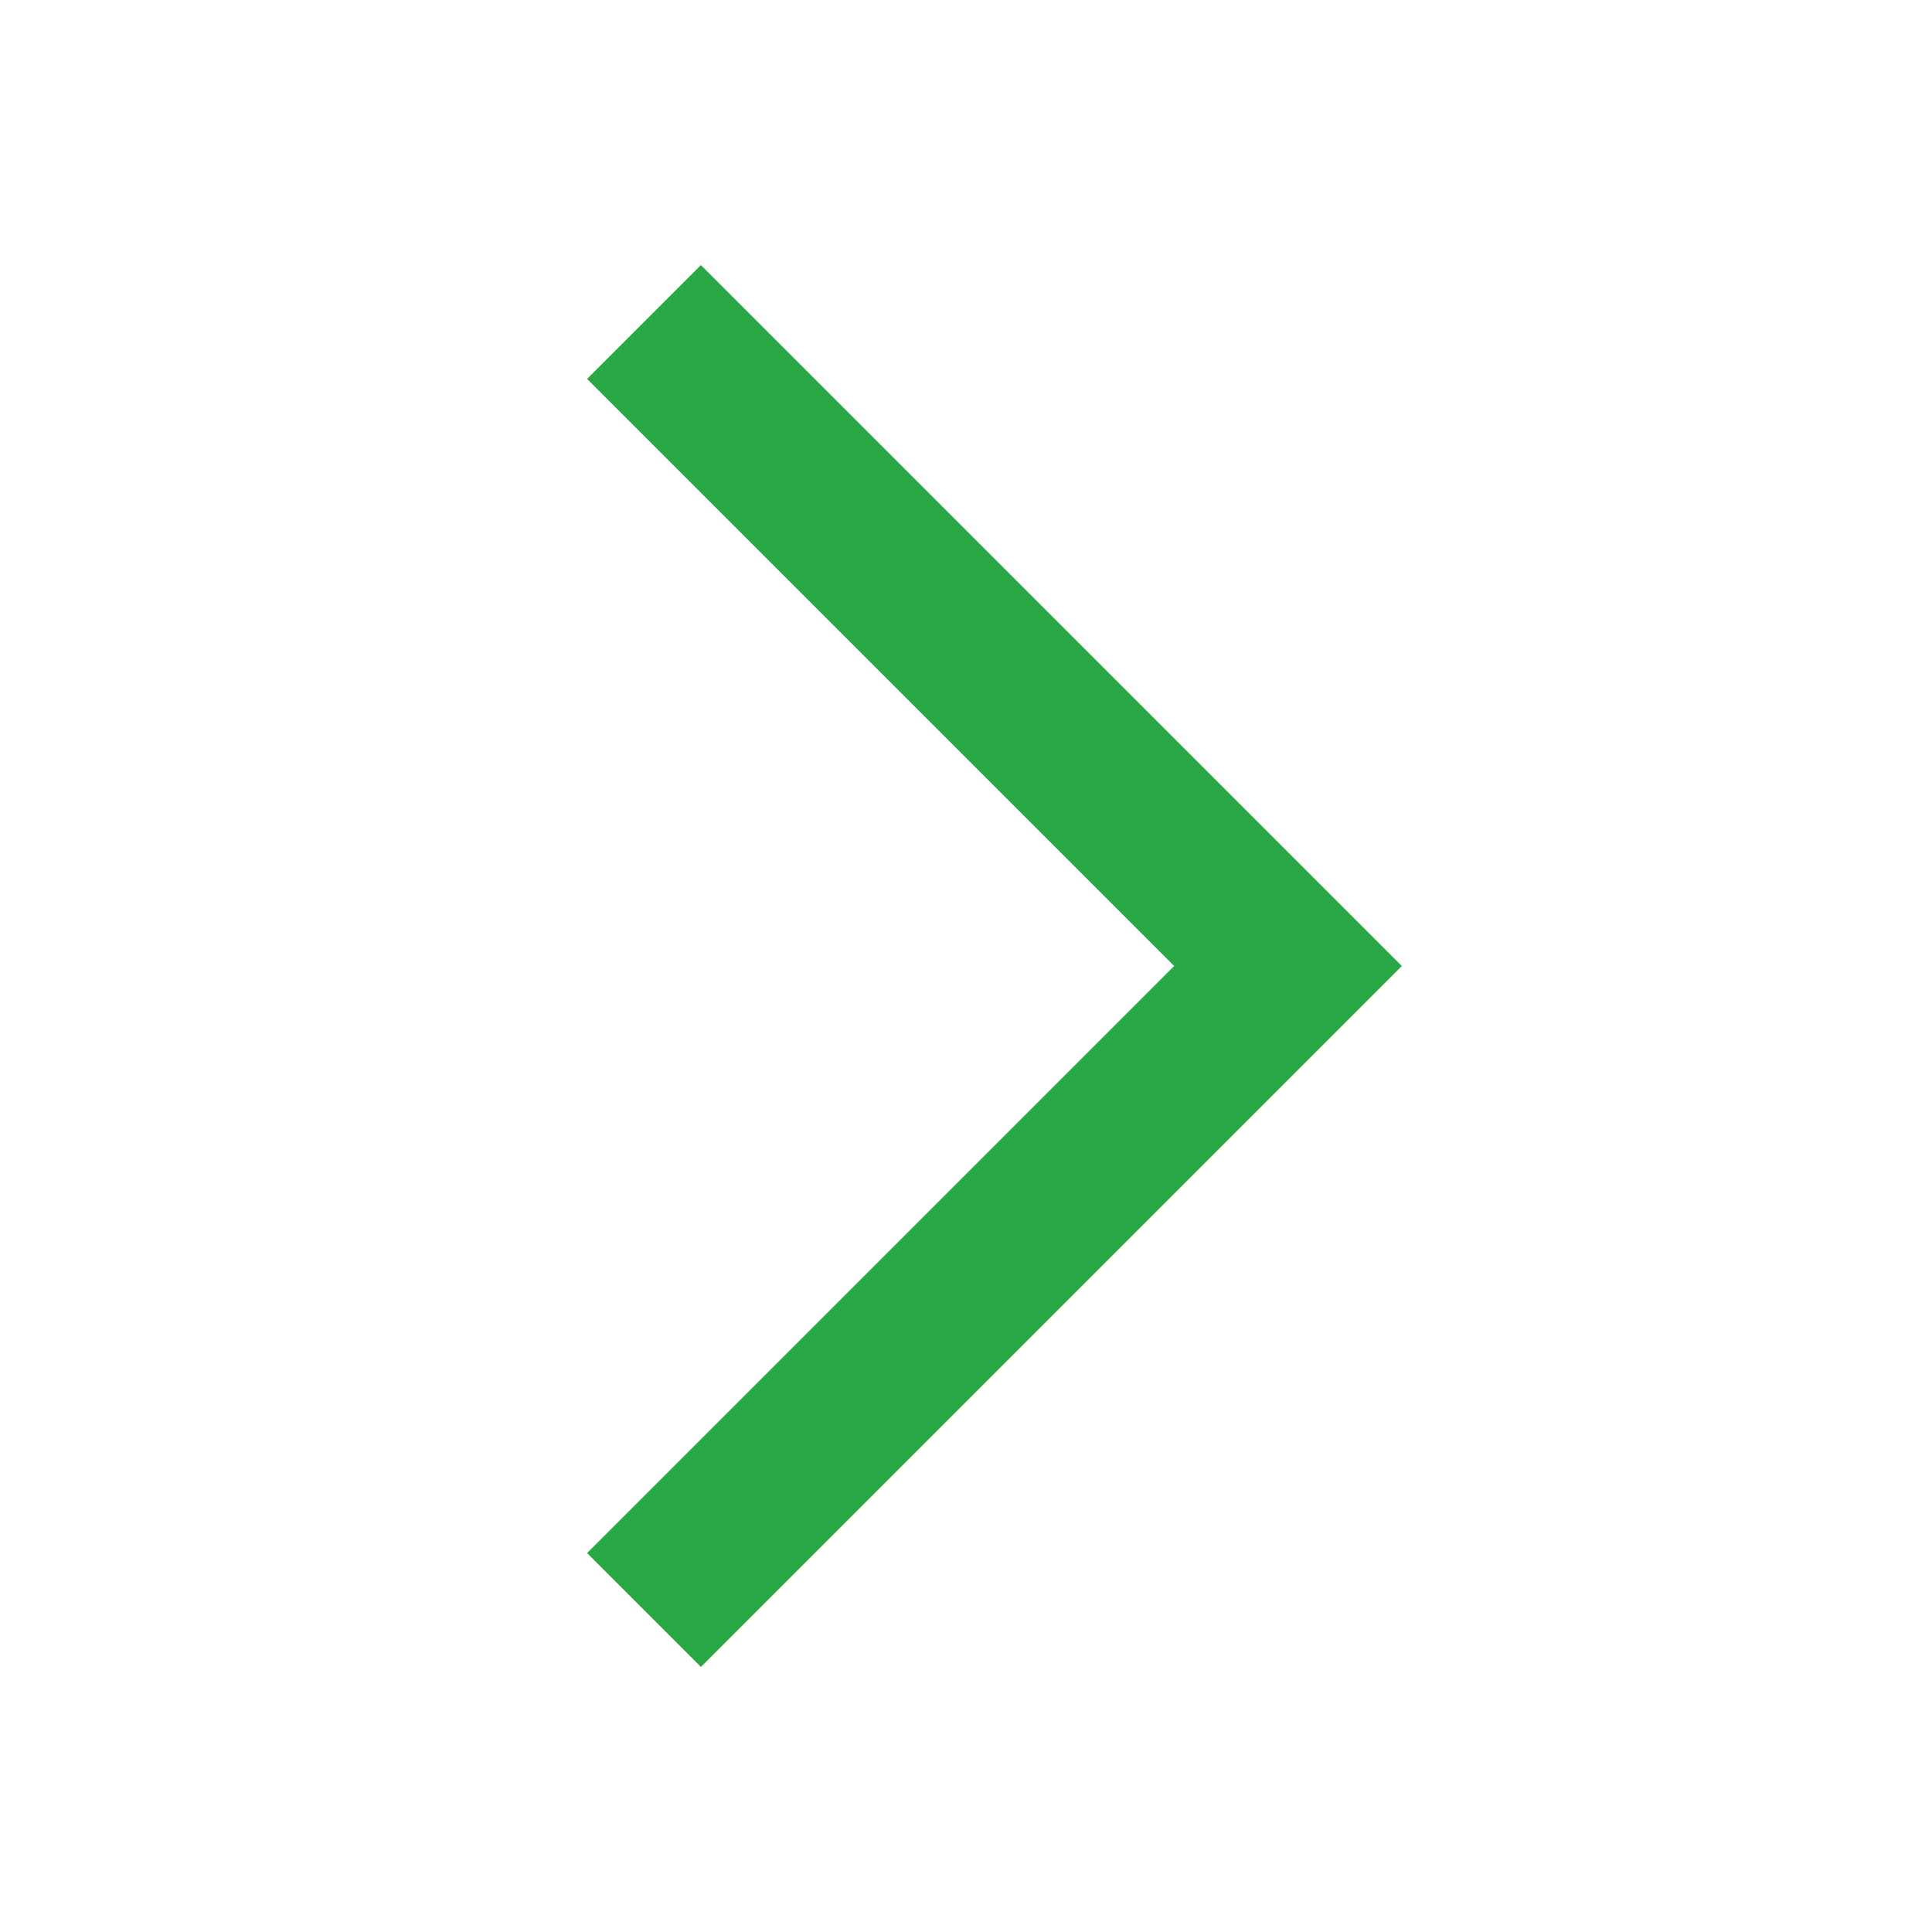 <svg xmlns="http://www.w3.org/2000/svg" width="24" height="24" viewBox="0 0 24 24">
<polygon xmlns="http://www.w3.org/2000/svg" points="7.293 4.707 14.586 12 7.293 19.293 8.707 20.707 17.414 12 8.707 3.293 7.293 4.707" style="&#10;    fill: #28A745;&#10;"/>
</svg>
